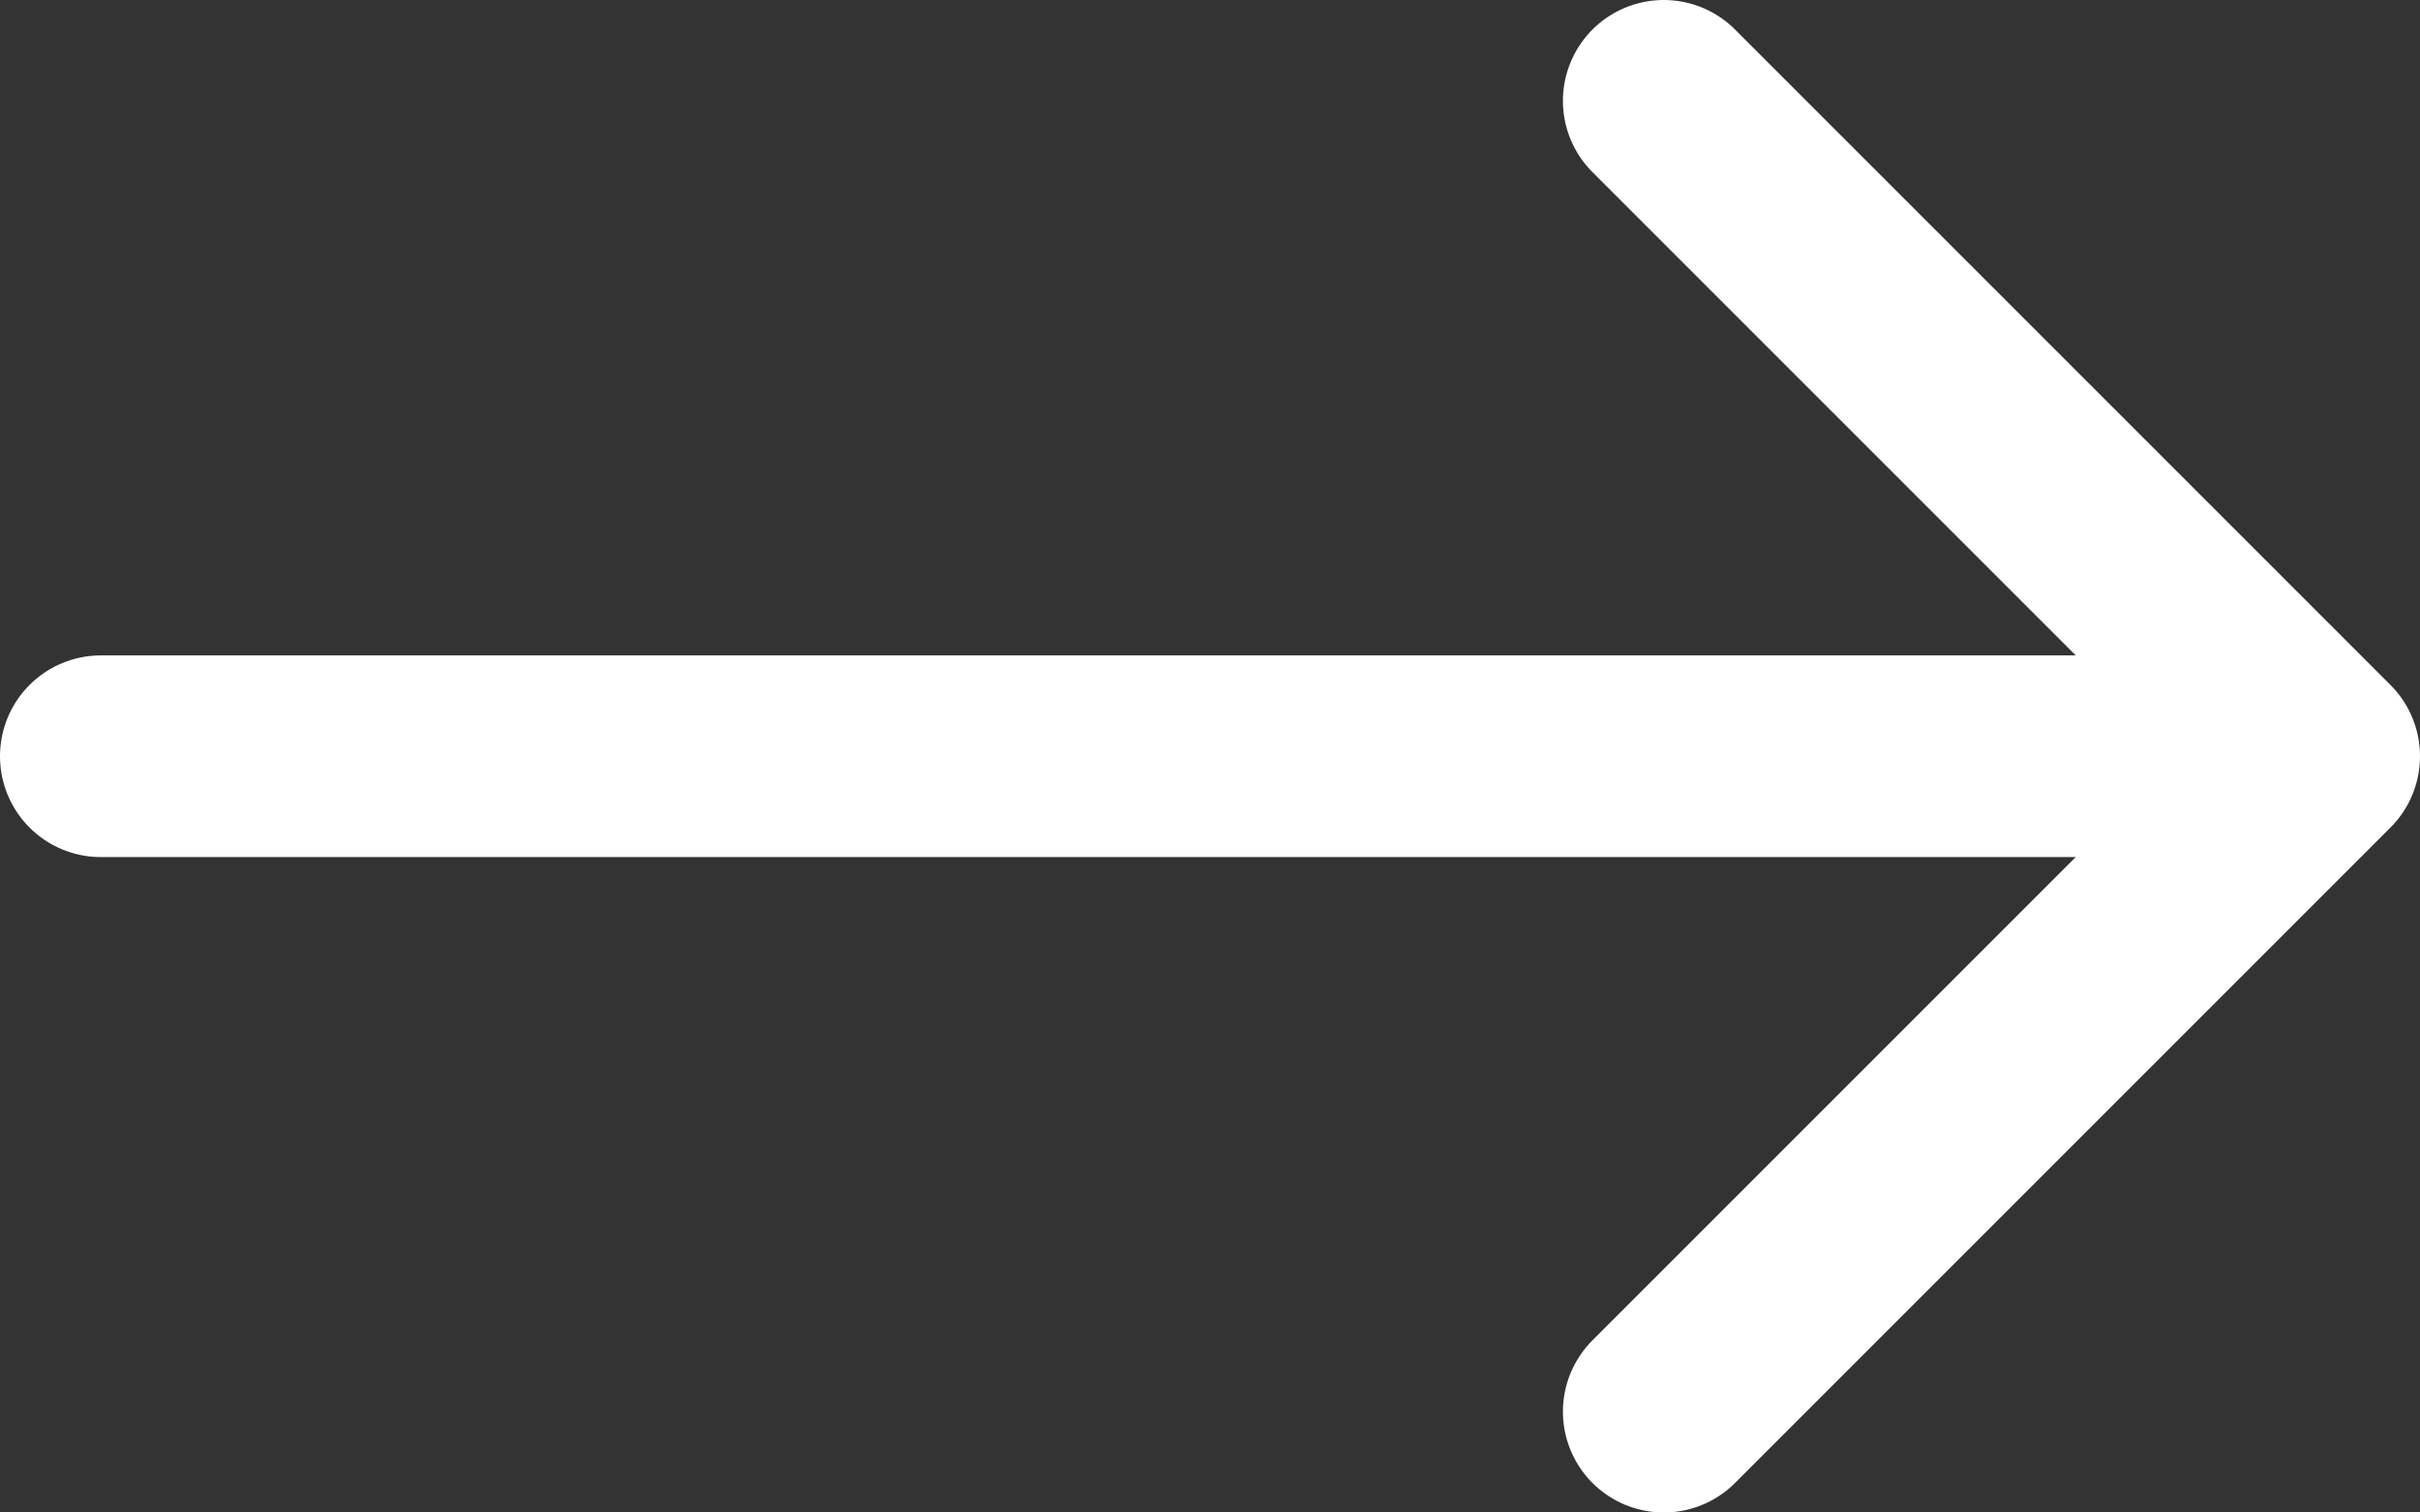<svg width="24" height="15" viewBox="0 0 24 15" fill="none" xmlns="http://www.w3.org/2000/svg">
<rect x="0" y="0" width="24" height="15" fill="#333333" stroke="none"/>
<path d="M1 7.5H23M23 7.5L16.5 1M23 7.5L16.5 14" stroke="white" stroke-width="2" stroke-linecap="round" stroke-linejoin="round"/>
</svg>
